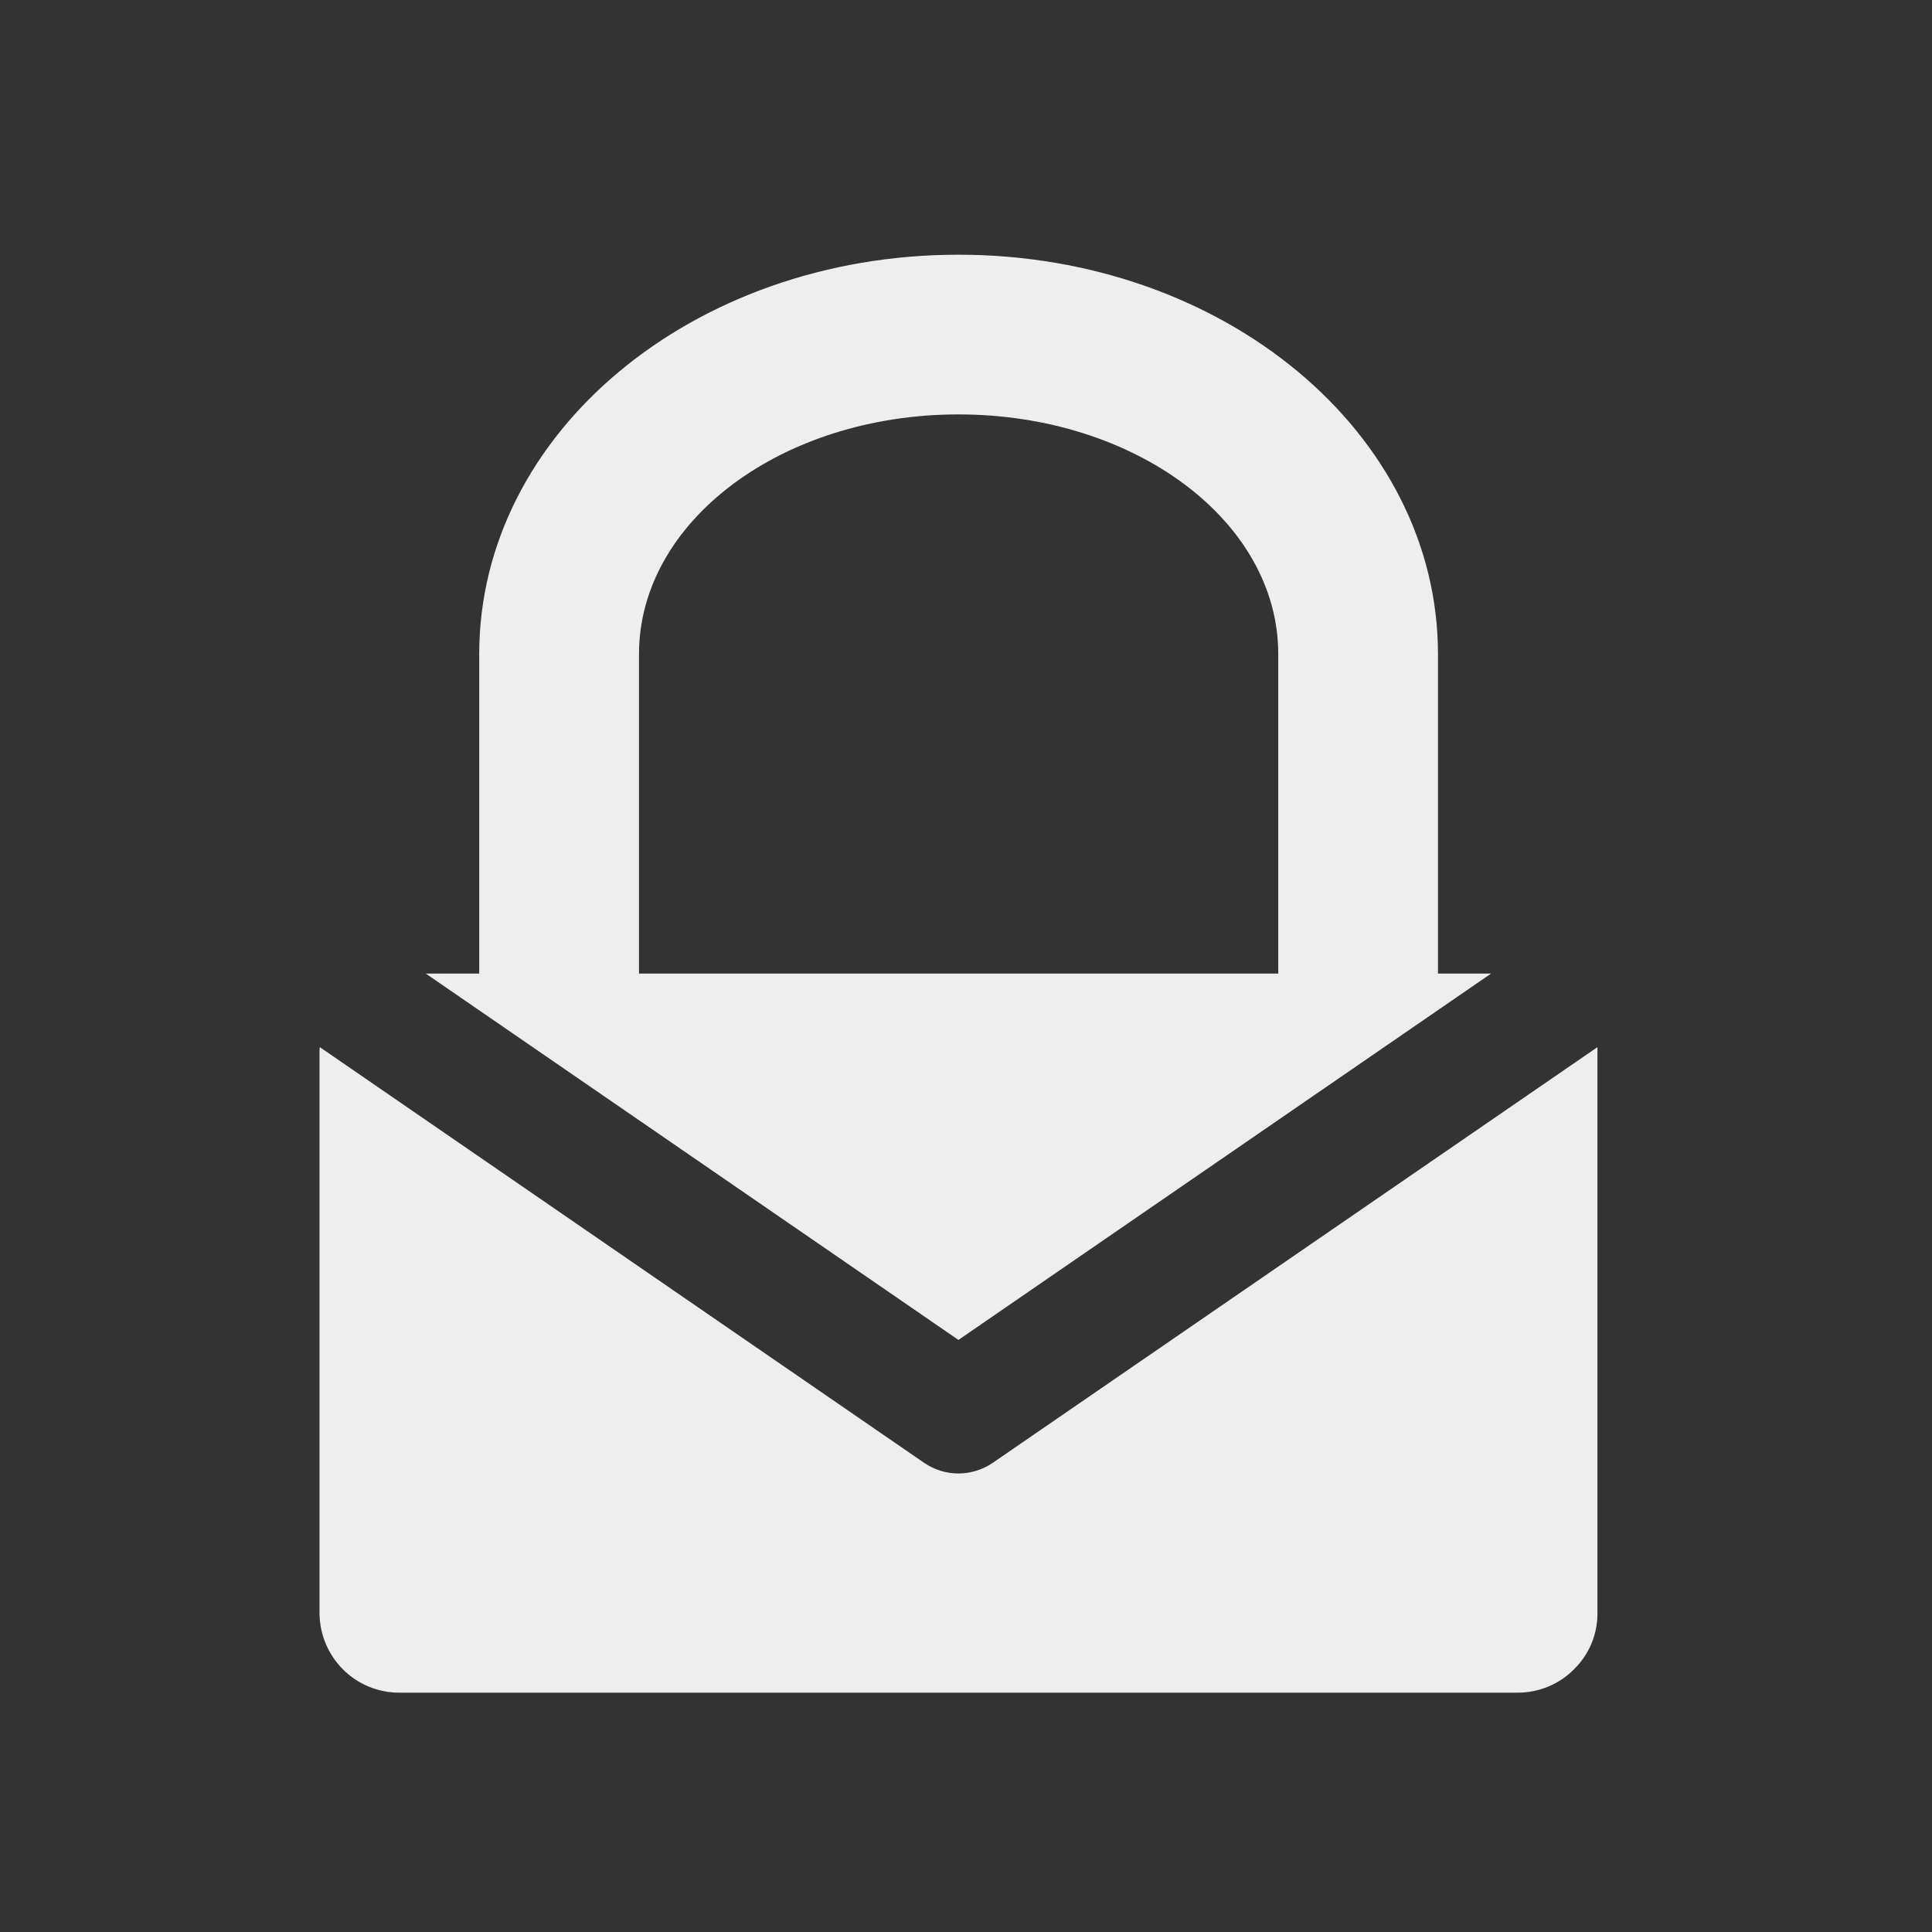 
<svg xmlns="http://www.w3.org/2000/svg" xmlns:xlink="http://www.w3.org/1999/xlink" width="24px" height="24px" viewBox="0 0 24 24" version="1.1">
<rect x="0" y="0" width="24" height="24" fill="#333333" stroke="none"/>
<g id="surface1">
<path style=" stroke:none;fill-rule:nonzero;fill:rgb(93.333%,93.333%,93.333%);fill-opacity:1;" d="M 11.906 3.164 C 8.609 3.164 5.953 5.379 5.953 8.125 L 5.953 12.094 L 5.289 12.094 L 11.906 16.645 L 18.523 12.094 L 17.863 12.094 L 17.863 8.125 C 17.863 5.379 15.203 3.164 11.906 3.164 Z M 11.906 5.148 C 14.105 5.148 15.879 6.477 15.879 8.125 L 15.879 12.094 L 7.938 12.094 L 7.938 8.125 C 7.938 6.477 9.711 5.148 11.906 5.148 Z M 3.973 13.008 C 3.969 13.031 3.969 13.062 3.969 13.09 L 3.969 20.031 C 3.969 20.582 4.41 21.027 4.961 21.027 L 18.852 21.027 C 19.117 21.027 19.371 20.922 19.555 20.734 C 19.742 20.551 19.848 20.297 19.844 20.031 L 19.844 13.09 C 19.844 13.059 19.844 13.031 19.844 13.008 L 12.332 18.172 C 12.074 18.348 11.738 18.348 11.48 18.172 Z M 3.973 13.008 "/>
</g>
</svg>

